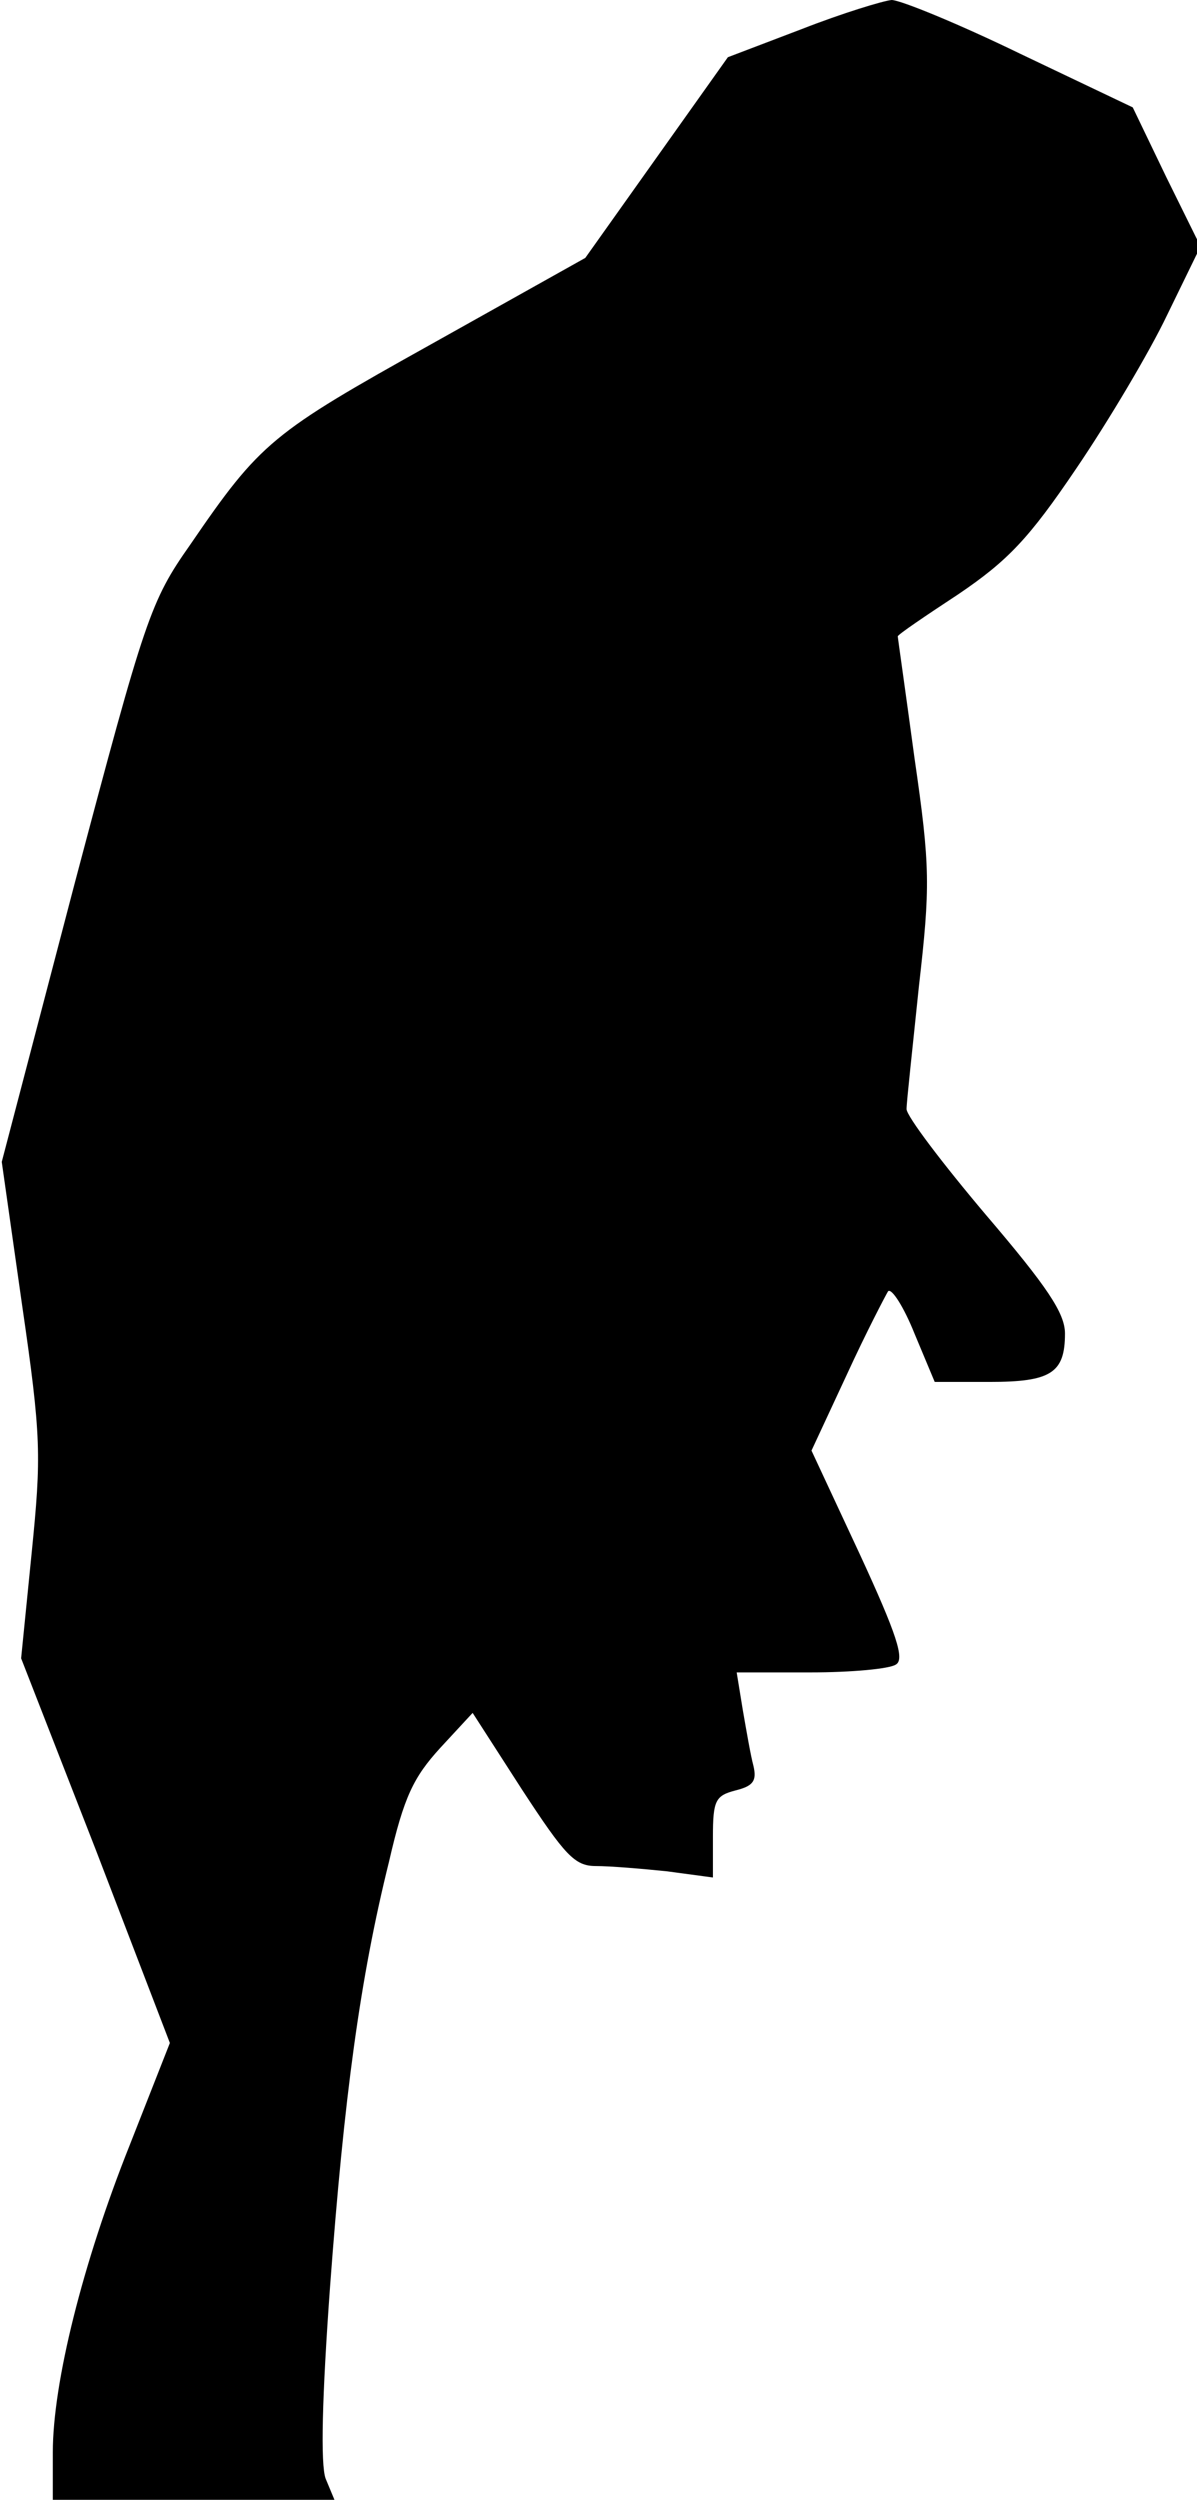 <?xml version="1.0" standalone="no"?>
<!DOCTYPE svg PUBLIC "-//W3C//DTD SVG 20010904//EN"
 "http://www.w3.org/TR/2001/REC-SVG-20010904/DTD/svg10.dtd">
<svg version="1.0" xmlns="http://www.w3.org/2000/svg"
 width="136pt" height="284pt" viewBox="0 0 136 284"
 preserveAspectRatio="xMidYMid meet">
<g transform="translate(0,284) scale(0.1,-0.1)"
fill="#000000" stroke="none">
<path fill="#000000" stroke="none" d="M911 2807 l-84 -32 -81 -114 -81 -114
-175 -98 c-181 -101 -194 -111 -274 -228 -45 -64 -51 -82 -131 -384 l-83 -317
23 -162 c22 -151 22 -172 11 -282 l-12 -120 85 -218 84 -219 -46 -117 c-53
-133 -87 -269 -87 -348 l0 -54 160 0 160 0 -10 24 c-6 16 -4 94 5 218 16 216
34 350 67 483 17 74 28 96 58 129 l37 40 56 -87 c49 -75 60 -87 84 -87 16 0
52 -3 81 -6 l52 -7 0 46 c0 42 3 47 26 53 20 5 24 11 20 28 -3 11 -8 40 -12
63 l-7 43 84 0 c46 0 90 4 97 9 10 6 1 34 -41 125 l-55 118 40 86 c22 48 44
90 47 95 4 4 18 -18 30 -48 l23 -55 62 0 c70 0 86 10 86 55 0 23 -20 53 -90
135 -49 58 -90 112 -90 120 0 8 7 71 14 139 13 114 13 136 -5 260 -10 74 -19
137 -19 138 0 2 31 23 69 48 56 38 80 63 134 143 36 53 83 132 103 174 l38 78
-39 79 -38 79 -128 61 c-70 34 -136 61 -146 61 -10 -1 -56 -15 -102 -33z"/>
</g>
</svg>
